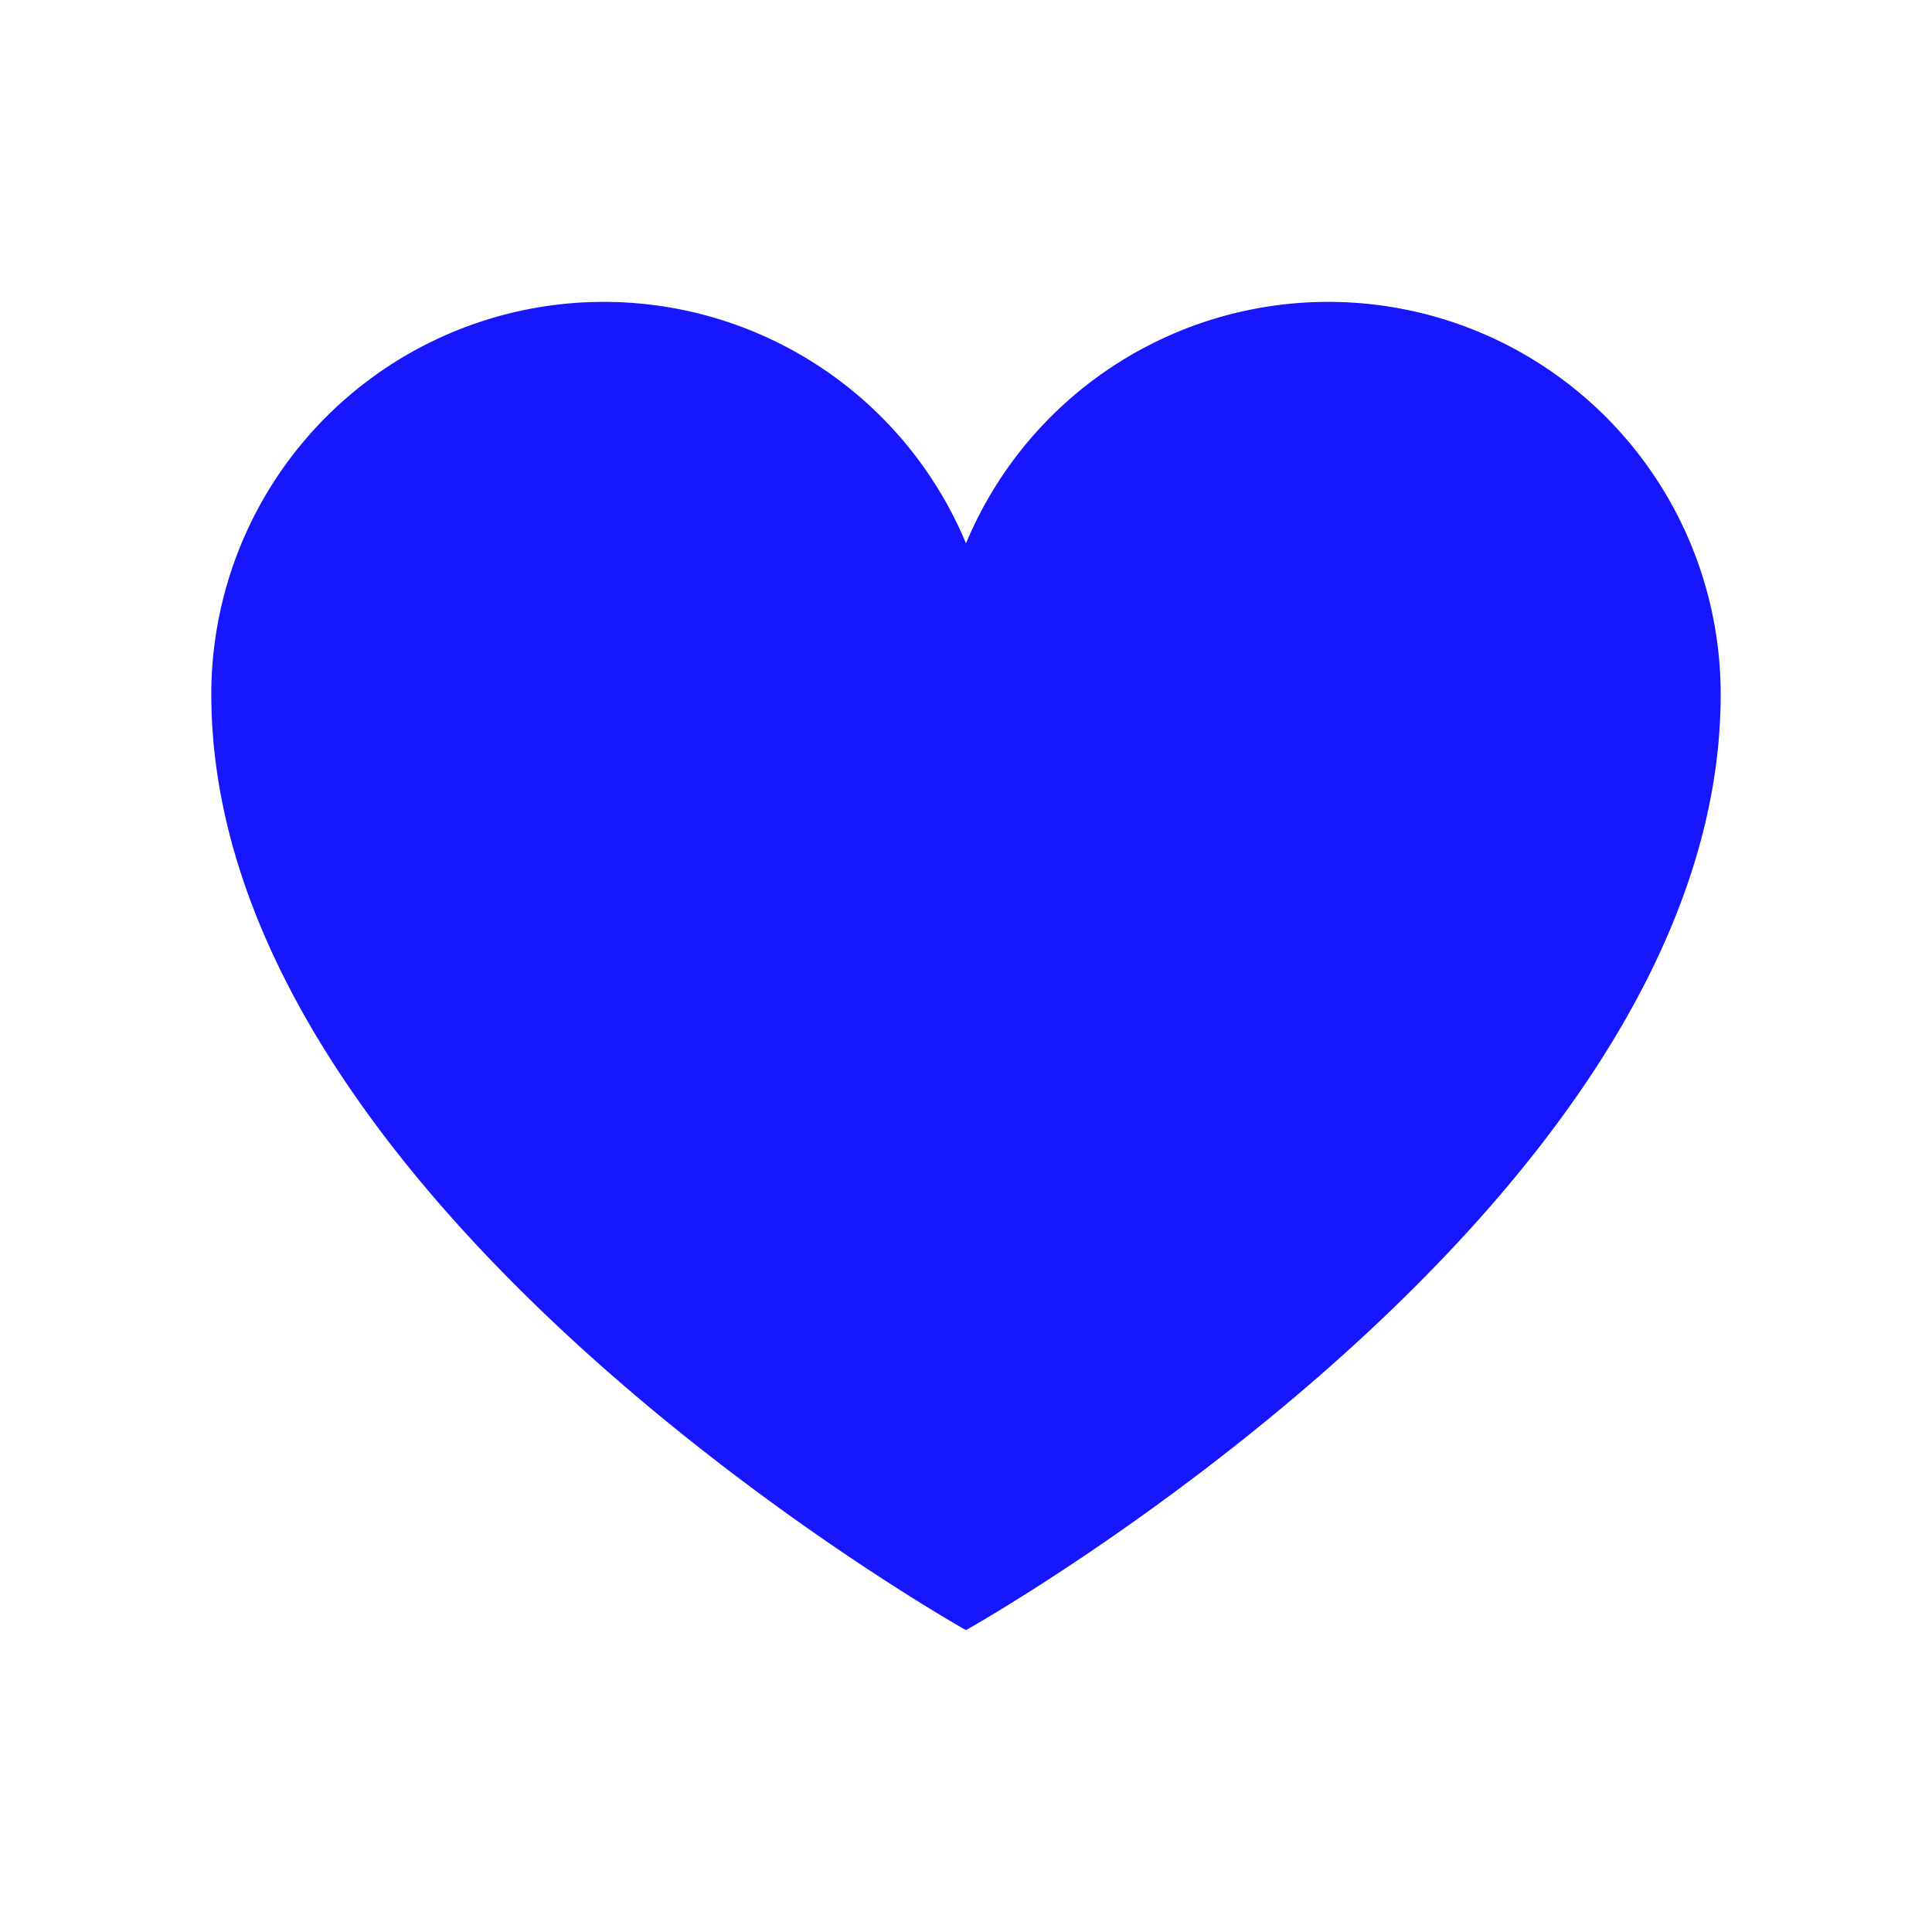 <svg
  class="srtik"
  xmlns="http://www.w3.org/2000/svg"
  viewBox="0 0 256 256"
  id="IconChangeColor"
  height="100"
  width="100"
>
  <rect width="256" height="256" fill="none"></rect>
  <path
    d="M128,216S28,160,28,92A52,52,0,0,1,128,72h0A52,52,0,0,1,228,92C228,160,128,216,128,216Z"
    fill="#1616FF"
    stroke="#952828"
    stroke-linecap="round"
    stroke-linejoin="round"
    stroke-width="0"
    id="mainIconPathAttribute"
    filter="url(#shadow)"
  ></path>
  <filter id="shadow">
    <feDropShadow
      id="shadowValue"
      stdDeviation=".5"
      dx="0.1"
      dy="0"
      flood-color="black"
    ></feDropShadow>
  </filter>
  <filter id="shadow">
    <feDropShadow
      id="shadowValue"
      stdDeviation=".5"
      dx="0"
      dy="0"
      flood-color="black"
    ></feDropShadow>
  </filter>
</svg>
<!-- Blue -->